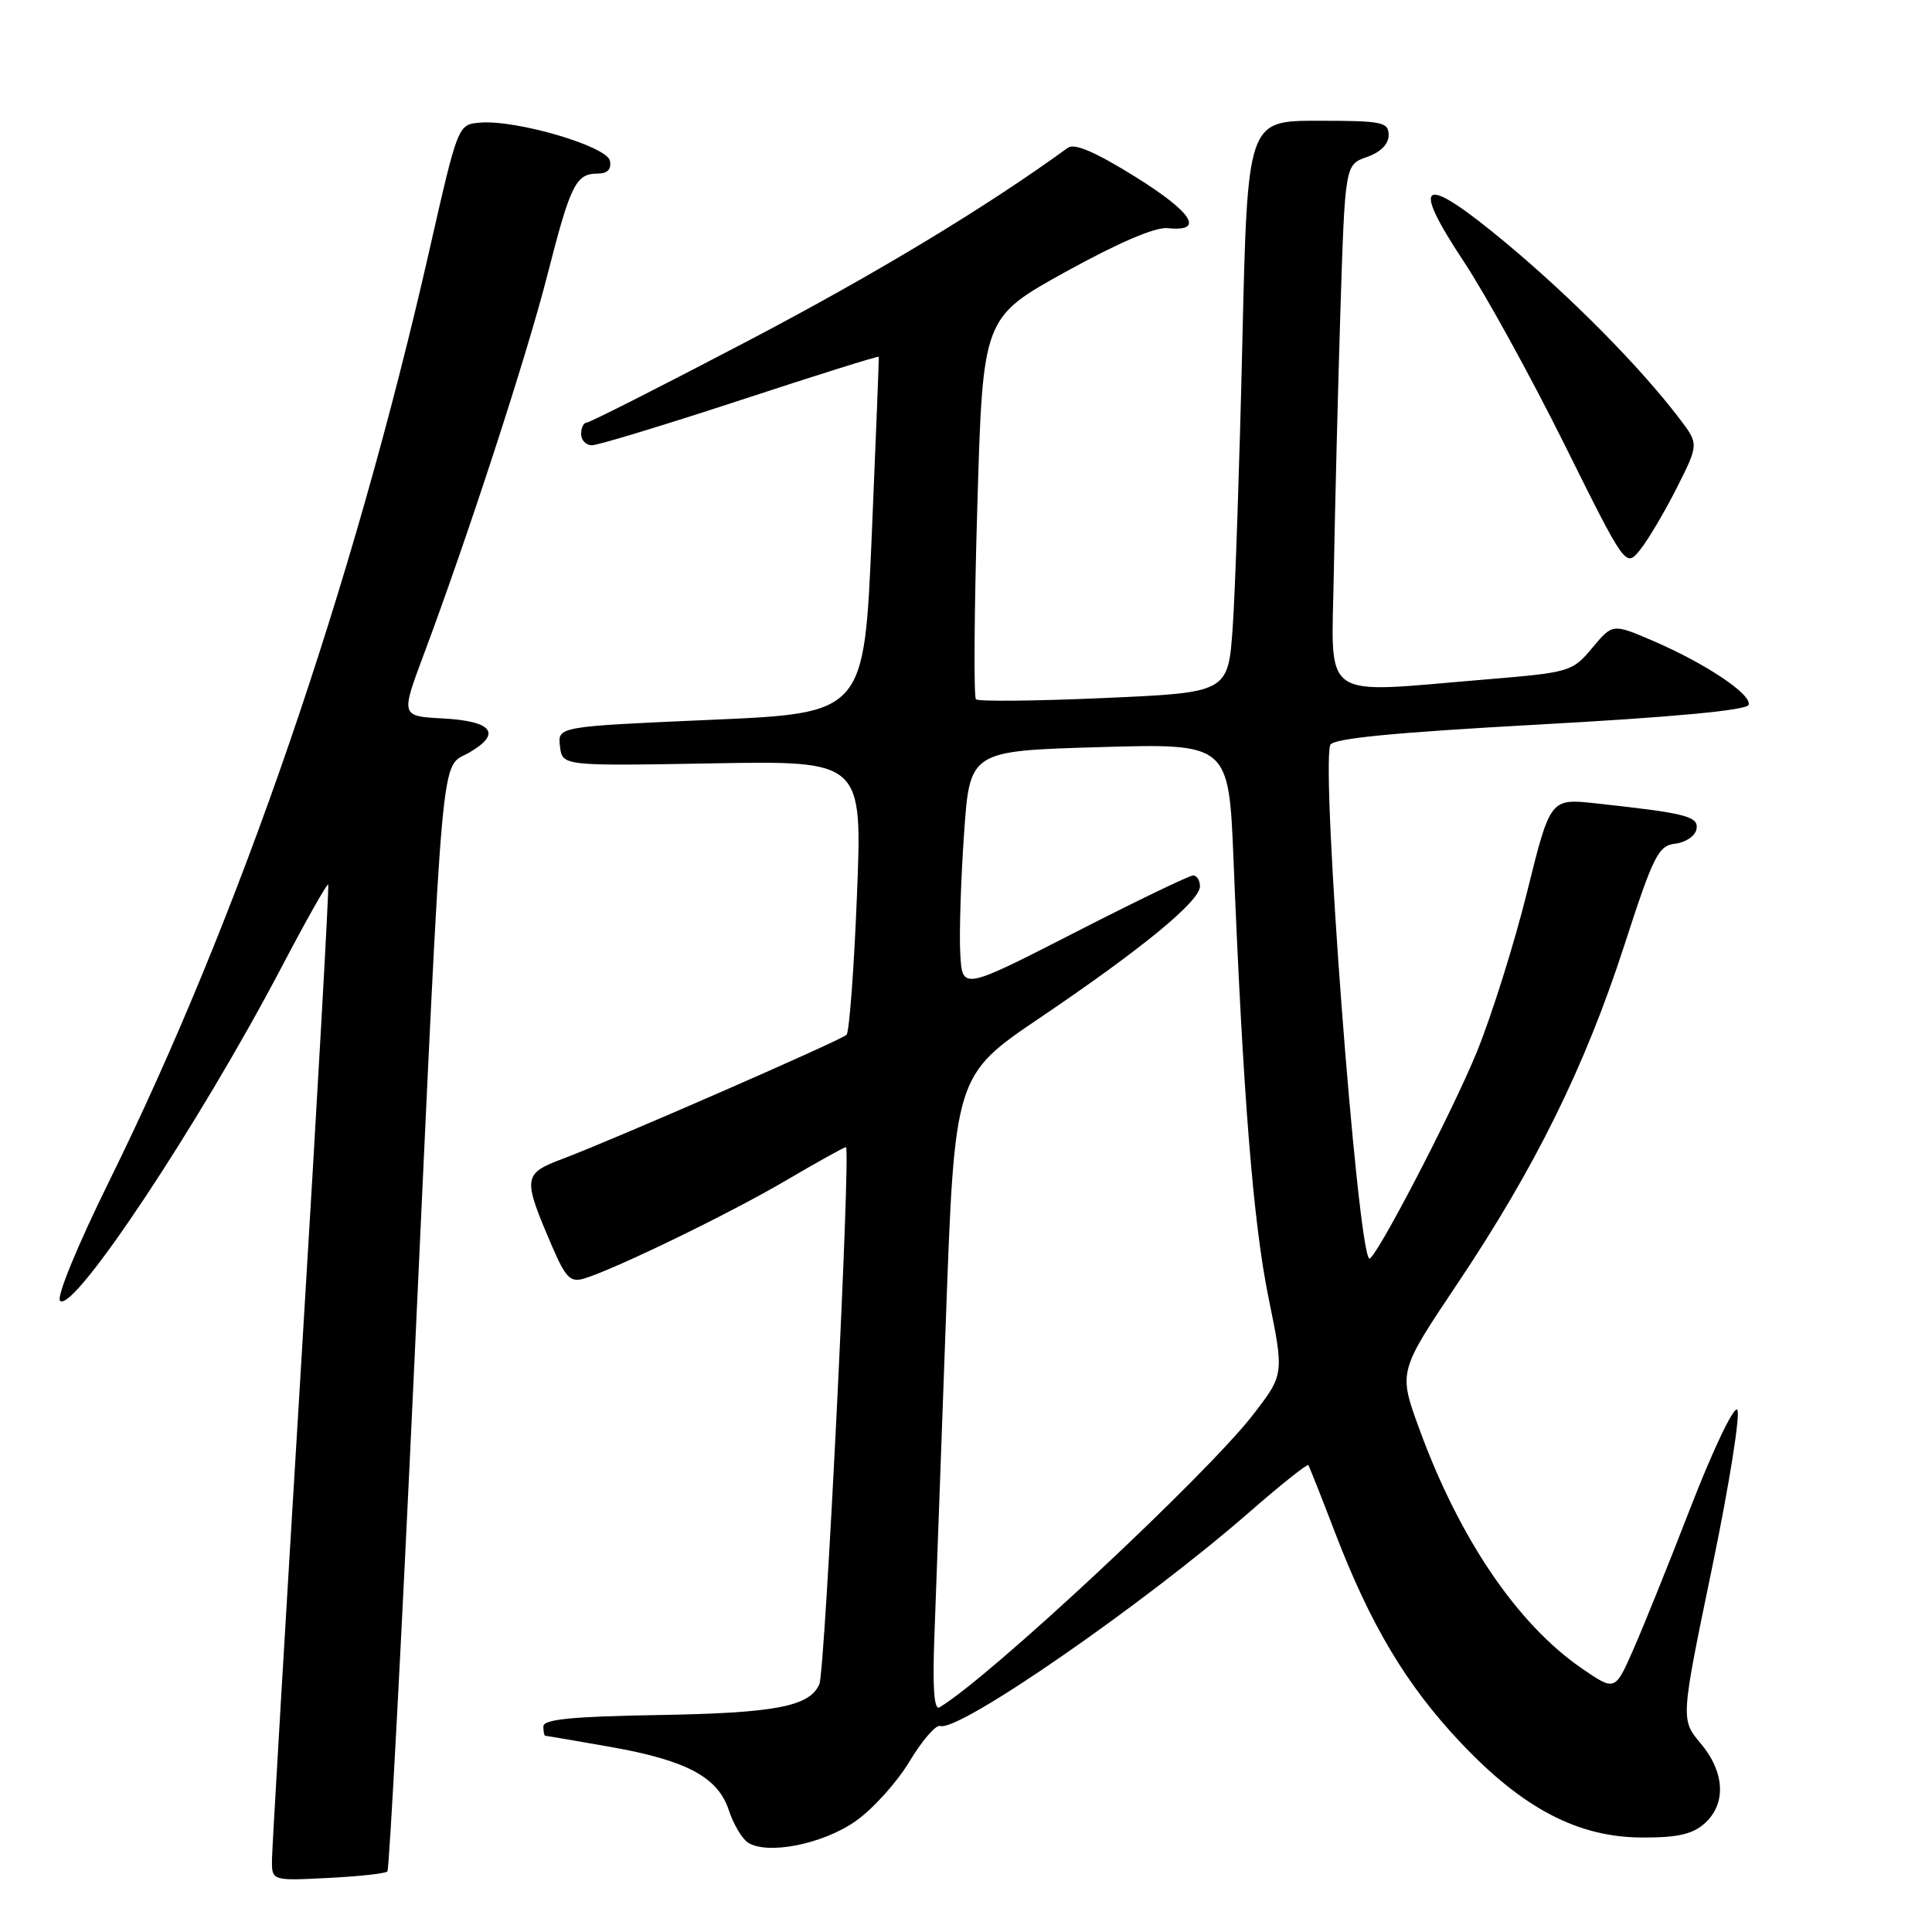 <?xml version="1.0" encoding="UTF-8" standalone="no"?>
<!DOCTYPE svg PUBLIC "-//W3C//DTD SVG 1.1//EN" "http://www.w3.org/Graphics/SVG/1.1/DTD/svg11.dtd" >
<svg xmlns="http://www.w3.org/2000/svg" xmlns:xlink="http://www.w3.org/1999/xlink" version="1.1" viewBox="0 0 256 256">
 <g >
 <path fill="currentColor"
d=" M 51.33 247.98 C 51.59 247.72 53.20 217.35 54.91 180.50 C 58.80 96.56 58.32 101.93 62.14 99.74 C 66.54 97.21 65.28 95.55 58.71 95.20 C 53.09 94.90 53.09 94.90 56.16 86.70 C 62.02 71.02 69.80 47.16 72.55 36.37 C 75.60 24.43 76.31 23.00 79.20 23.00 C 80.49 23.00 81.04 22.43 80.82 21.31 C 80.45 19.38 68.40 15.84 63.59 16.25 C 60.68 16.50 60.68 16.50 56.90 33.14 C 46.75 77.79 31.65 121.67 14.48 156.49 C 10.24 165.09 7.46 171.86 7.96 172.36 C 9.69 174.09 26.36 149.00 37.27 128.23 C 40.54 121.99 43.34 117.03 43.49 117.20 C 43.64 117.36 42.03 145.85 39.92 180.50 C 37.81 215.15 36.06 244.79 36.04 246.36 C 36.00 249.22 36.00 249.22 43.43 248.84 C 47.52 248.64 51.08 248.25 51.33 247.98 Z  M 113.36 241.32 C 115.64 239.73 118.86 236.16 120.52 233.39 C 122.19 230.62 124.01 228.50 124.59 228.70 C 127.06 229.52 151.45 212.65 165.52 200.39 C 169.69 196.75 173.22 193.94 173.36 194.14 C 173.50 194.34 175.08 198.32 176.87 203.00 C 181.59 215.31 186.33 223.26 193.53 230.89 C 201.80 239.65 209.09 243.46 217.62 243.48 C 222.29 243.50 224.29 243.04 225.89 241.60 C 228.77 239.00 228.55 234.81 225.34 231.00 C 222.69 227.84 222.69 227.84 226.86 207.73 C 229.15 196.68 230.65 187.25 230.19 186.79 C 229.73 186.33 226.98 192.09 224.07 199.59 C 221.17 207.09 217.71 215.67 216.39 218.65 C 213.99 224.09 213.99 224.09 209.58 221.06 C 201.04 215.18 193.35 203.84 188.04 189.27 C 185.30 181.76 185.30 181.76 193.09 170.13 C 203.43 154.70 210.02 141.33 215.22 125.29 C 219.10 113.32 219.73 112.06 221.99 111.79 C 223.36 111.63 224.62 110.77 224.79 109.89 C 225.11 108.17 223.51 107.76 211.46 106.45 C 205.42 105.79 205.42 105.79 202.35 118.18 C 200.66 125.00 197.66 134.55 195.68 139.41 C 192.38 147.49 182.03 167.36 181.42 166.76 C 179.81 165.14 175.05 102.38 176.26 98.72 C 176.54 97.85 184.56 97.07 204.00 96.00 C 221.68 95.03 231.47 94.11 231.70 93.40 C 232.16 92.03 226.03 87.93 219.02 84.91 C 213.68 82.62 213.68 82.62 210.98 85.85 C 208.34 89.01 208.04 89.10 196.89 90.03 C 174.56 91.87 176.45 93.21 176.74 75.75 C 176.89 67.36 177.28 51.80 177.61 41.16 C 178.23 21.82 178.23 21.82 181.11 20.81 C 182.93 20.18 184.00 19.10 184.00 17.90 C 184.00 16.17 183.17 16.00 174.65 16.00 C 165.30 16.00 165.30 16.00 164.62 45.25 C 164.25 61.34 163.67 78.39 163.34 83.13 C 162.73 91.77 162.73 91.77 146.31 92.49 C 137.27 92.89 129.63 92.97 129.32 92.66 C 129.01 92.35 129.09 80.84 129.50 67.09 C 130.23 42.09 130.23 42.09 141.20 36.02 C 148.21 32.15 153.10 30.05 154.73 30.23 C 159.67 30.75 158.03 28.16 150.44 23.43 C 145.19 20.16 142.37 18.94 141.50 19.58 C 130.60 27.50 116.15 36.22 99.26 45.09 C 87.84 51.08 78.16 55.99 77.75 55.99 C 77.34 56.00 77.00 56.67 77.00 57.50 C 77.00 58.33 77.65 59.00 78.44 59.00 C 79.23 59.00 88.08 56.31 98.12 53.02 C 108.15 49.72 116.40 47.14 116.44 47.27 C 116.48 47.39 116.06 58.07 115.51 71.00 C 114.50 94.50 114.50 94.50 94.20 95.38 C 73.89 96.27 73.89 96.27 74.20 98.88 C 74.50 101.50 74.50 101.50 94.39 101.15 C 114.27 100.80 114.27 100.80 113.55 118.65 C 113.16 128.47 112.53 136.78 112.17 137.12 C 111.36 137.88 81.42 150.96 74.68 153.50 C 69.25 155.55 69.20 155.95 73.21 165.27 C 74.96 169.32 75.59 169.95 77.38 169.42 C 81.46 168.19 96.57 160.86 104.09 156.45 C 108.26 154.00 111.86 152.00 112.09 152.00 C 112.77 152.00 109.34 221.37 108.57 223.16 C 107.29 226.12 102.76 226.99 87.25 227.25 C 75.85 227.44 72.00 227.82 72.00 228.75 C 72.00 229.44 72.11 230.00 72.25 230.00 C 72.39 230.00 76.26 230.66 80.86 231.47 C 90.99 233.26 95.13 235.47 96.58 239.88 C 97.17 241.69 98.30 243.60 99.08 244.13 C 101.61 245.83 109.00 244.38 113.36 241.32 Z  M 222.17 64.67 C 225.11 58.84 225.11 58.84 222.51 55.43 C 217.32 48.62 208.31 39.50 199.62 32.25 C 188.44 22.93 186.69 23.68 193.96 34.66 C 196.82 38.97 202.81 49.86 207.28 58.85 C 215.41 75.21 215.41 75.21 217.32 72.86 C 218.36 71.56 220.55 67.88 222.17 64.67 Z  M 123.80 217.17 C 124.00 211.85 124.69 192.88 125.33 175.00 C 126.50 142.50 126.50 142.50 137.85 134.83 C 151.39 125.67 159.00 119.41 159.00 117.44 C 159.00 116.65 158.59 116.00 158.10 116.00 C 157.60 116.00 150.51 119.42 142.35 123.60 C 127.50 131.20 127.50 131.20 127.24 126.35 C 127.09 123.68 127.32 116.55 127.74 110.50 C 128.50 99.50 128.50 99.50 145.66 99.00 C 162.82 98.50 162.82 98.50 163.45 114.00 C 164.72 145.34 166.06 162.00 168.08 171.93 C 170.16 182.11 170.16 182.11 166.05 187.44 C 159.84 195.48 130.99 222.40 124.47 226.24 C 123.78 226.65 123.56 223.64 123.80 217.17 Z "/>
</g>
</svg>